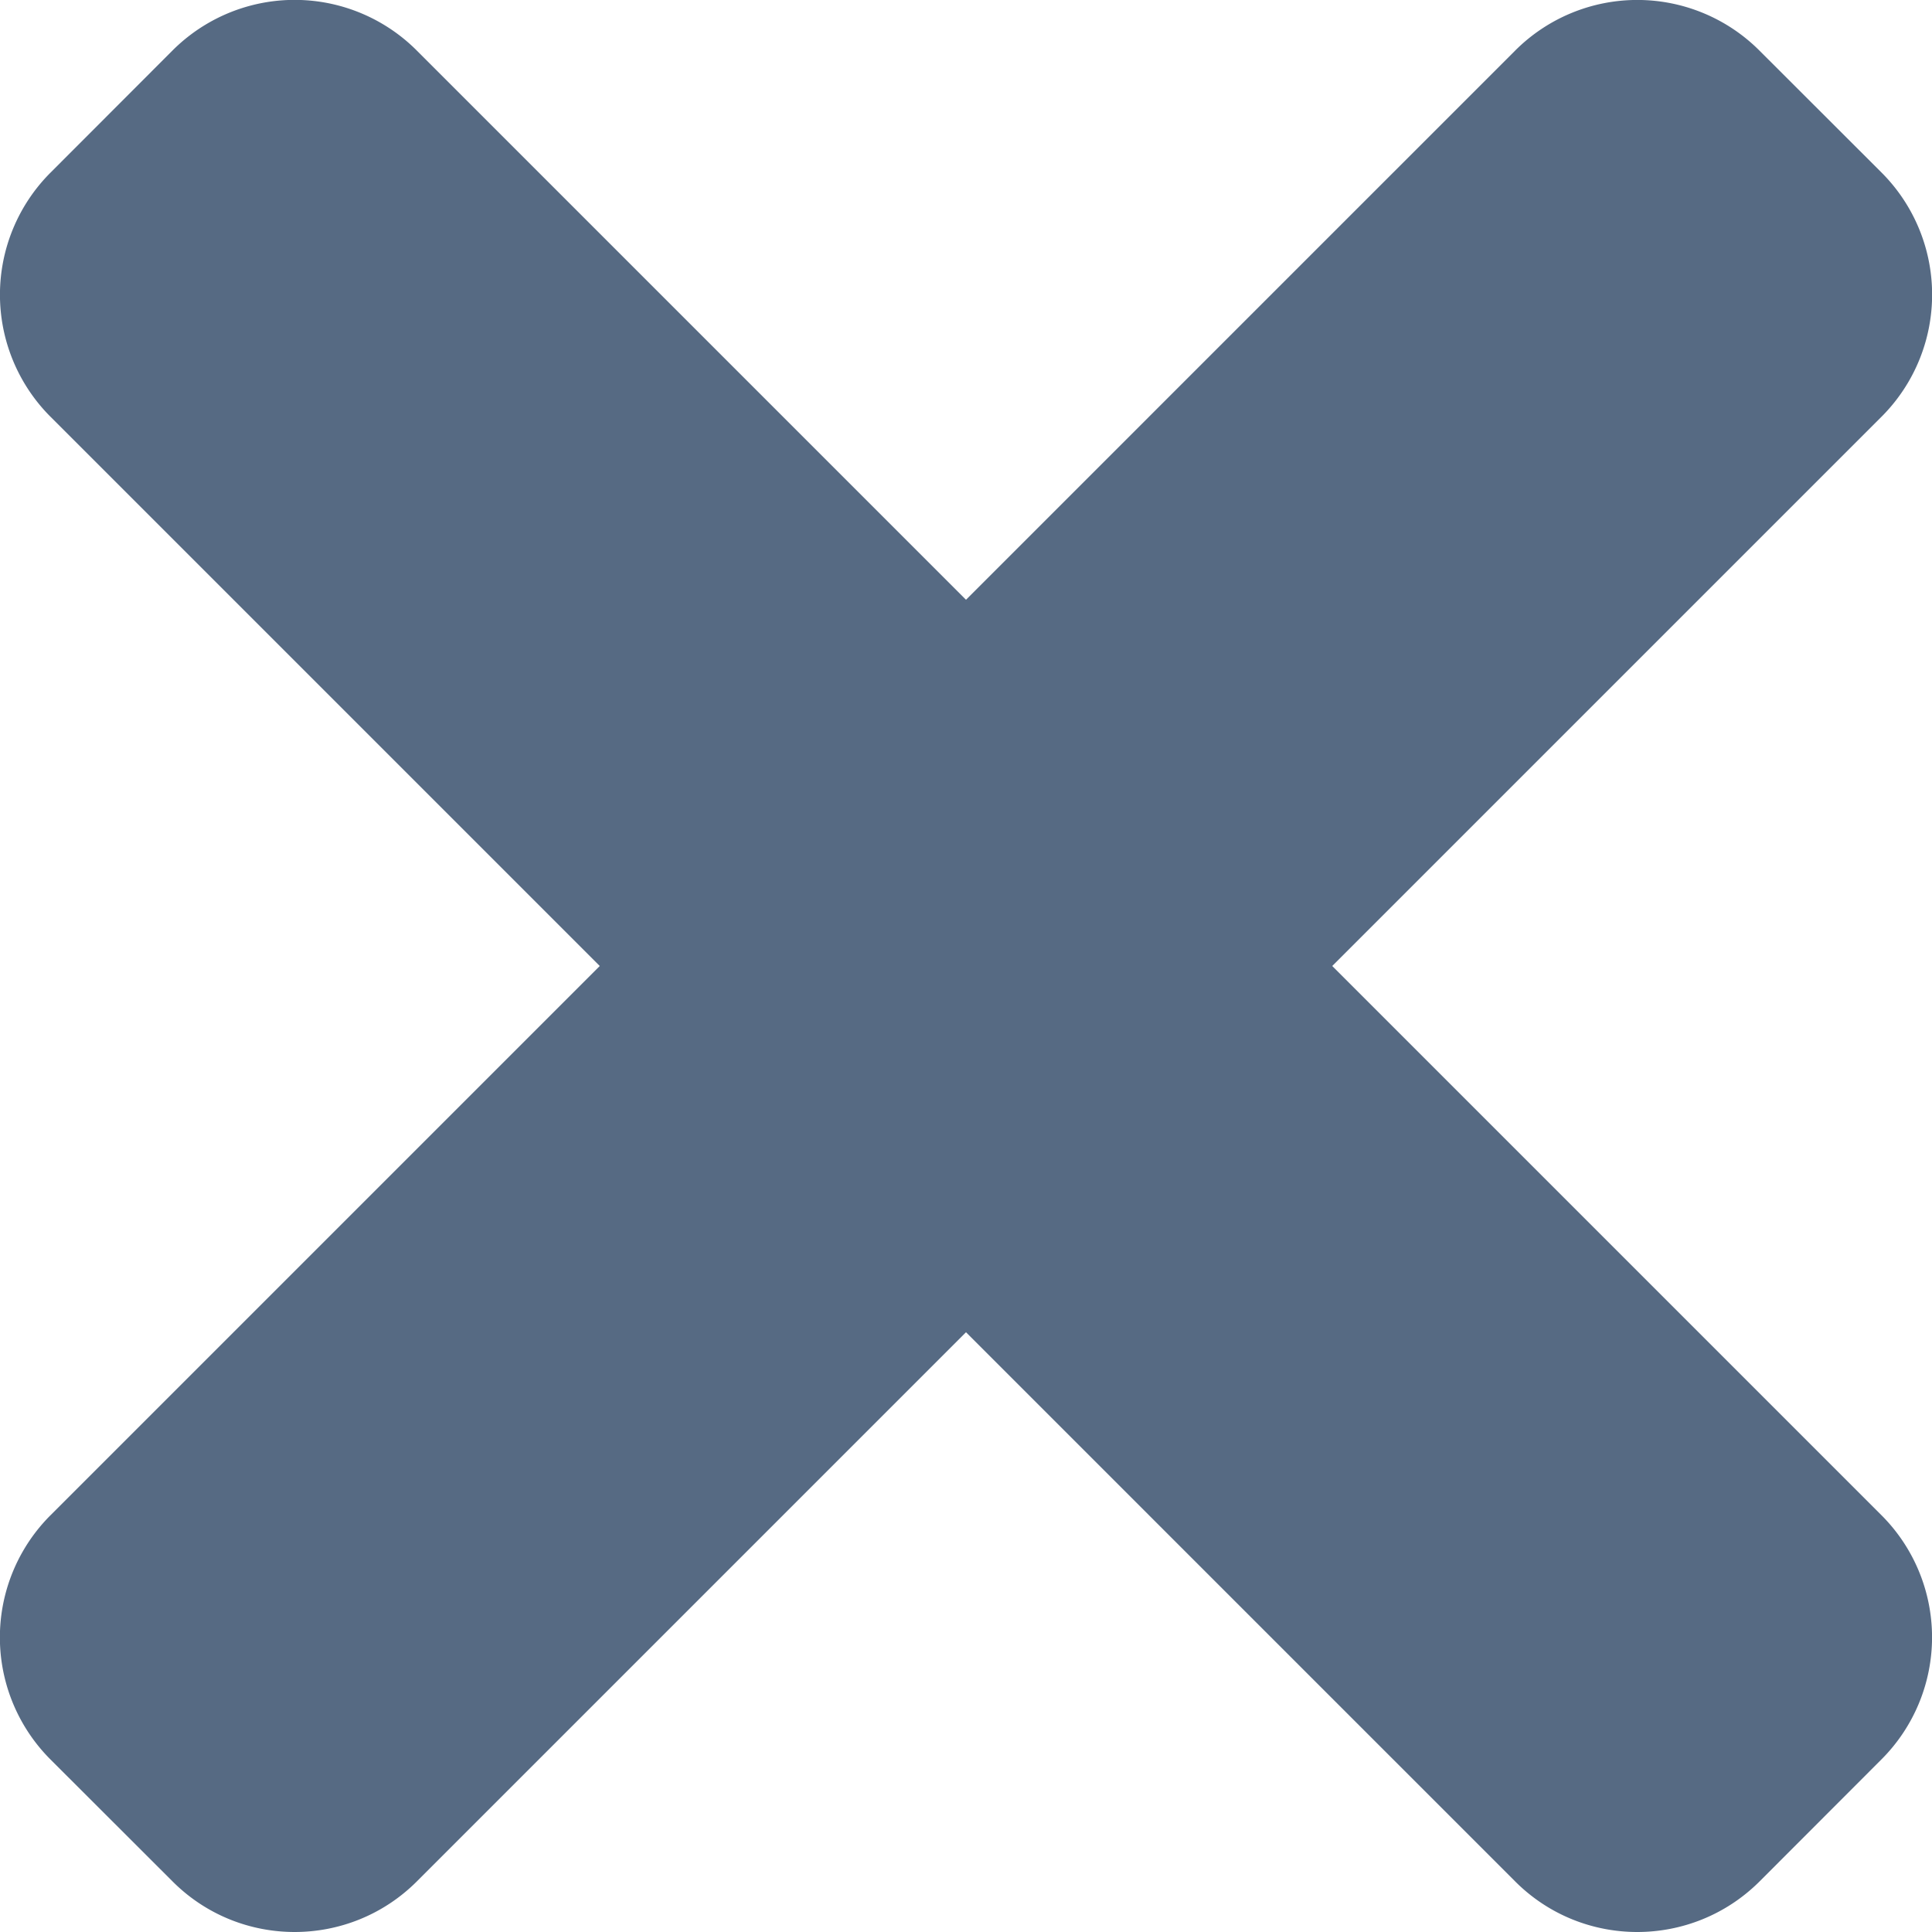 <svg xmlns="http://www.w3.org/2000/svg" width="14" height="14" viewBox="0 0 14 14">
    <path fill="#566A83" fill-rule="evenodd" d="M9.654 7l3.98-3.98a1.251 1.251 0 0 0 0-1.77l-.885-.884a1.251 1.251 0 0 0-1.769 0L7 4.346 3.02.366a1.251 1.251 0 0 0-1.77 0l-.884.885a1.251 1.251 0 0 0 0 1.769L4.346 7l-3.98 3.98a1.251 1.251 0 0 0 0 1.77l.885.884c.488.488 1.28.488 1.769 0L7 9.654l3.98 3.98c.488.488 1.28.488 1.77 0l.884-.885a1.251 1.251 0 0 0 0-1.769L9.654 7z"/>
</svg>
